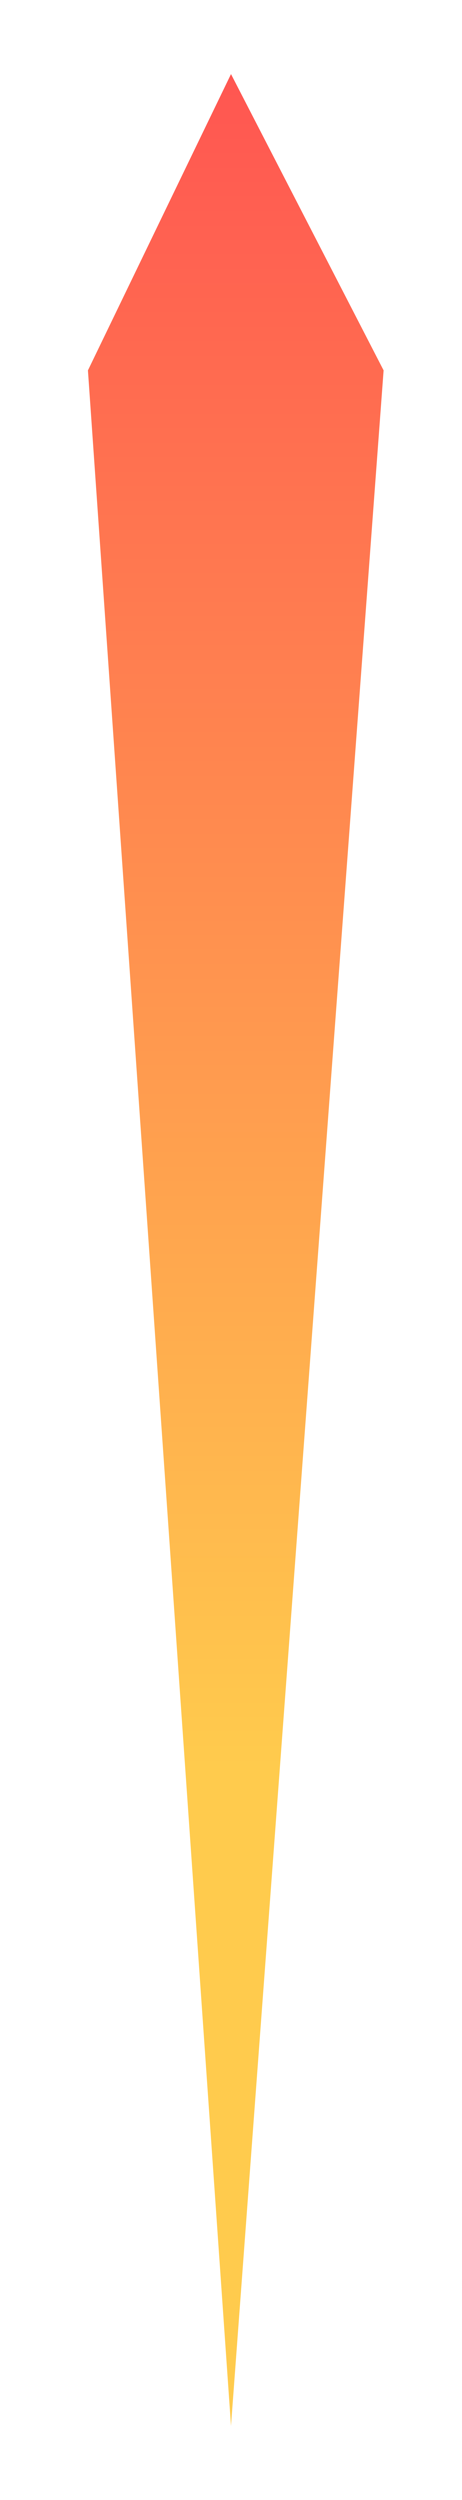 <svg xmlns="http://www.w3.org/2000/svg" width="25" height="135" viewBox="0 0 25 135" fill="none">
                <g filter="url(#filter0_bd_576_567)">
                    <path d="M12.5 0L20.758 16L12.5 127L4.758 16L12.5 0Z" fill="url(#paint0_linear_576_567)" />
                </g>
                <defs>
                    <filter id="filter0_bd_576_567" x="0.758" y="-4" width="24" height="139"
                        filterUnits="userSpaceOnUse" color-interpolation-filters="sRGB">
                        <feFlood flood-opacity="0" result="BackgroundImageFix" />
                        <feGaussianBlur in="BackgroundImageFix" stdDeviation="2" />
                        <feComposite in2="SourceAlpha" operator="in" result="effect1_backgroundBlur_576_567" />
                        <feColorMatrix in="SourceAlpha" type="matrix" values="0 0 0 0 0 0 0 0 0 0 0 0 0 0 0 0 0 0 127 0"
                            result="hardAlpha" />
                        <feOffset dy="4" />
                        <feGaussianBlur stdDeviation="2" />
                        <feComposite in2="hardAlpha" operator="out" />
                        <feColorMatrix type="matrix" values="0 0 0 0 0 0 0 0 0 0 0 0 0 0 0 0 0 0 0.25 0" />
                        <feBlend mode="normal" in2="effect1_backgroundBlur_576_567"
                            result="effect2_dropShadow_576_567" />
                        <feBlend mode="normal" in="SourceGraphic" in2="effect2_dropShadow_576_567" result="shape" />
                    </filter>
                    <linearGradient id="paint0_linear_576_567" x1="12.758" y1="0" x2="12.758" y2="127"
                        gradientUnits="userSpaceOnUse">
                        <stop stop-color="#FF5651" />
                        <stop offset="0.72" stop-color="#FFCB4D" />
                    </linearGradient>
                </defs>
            </svg>